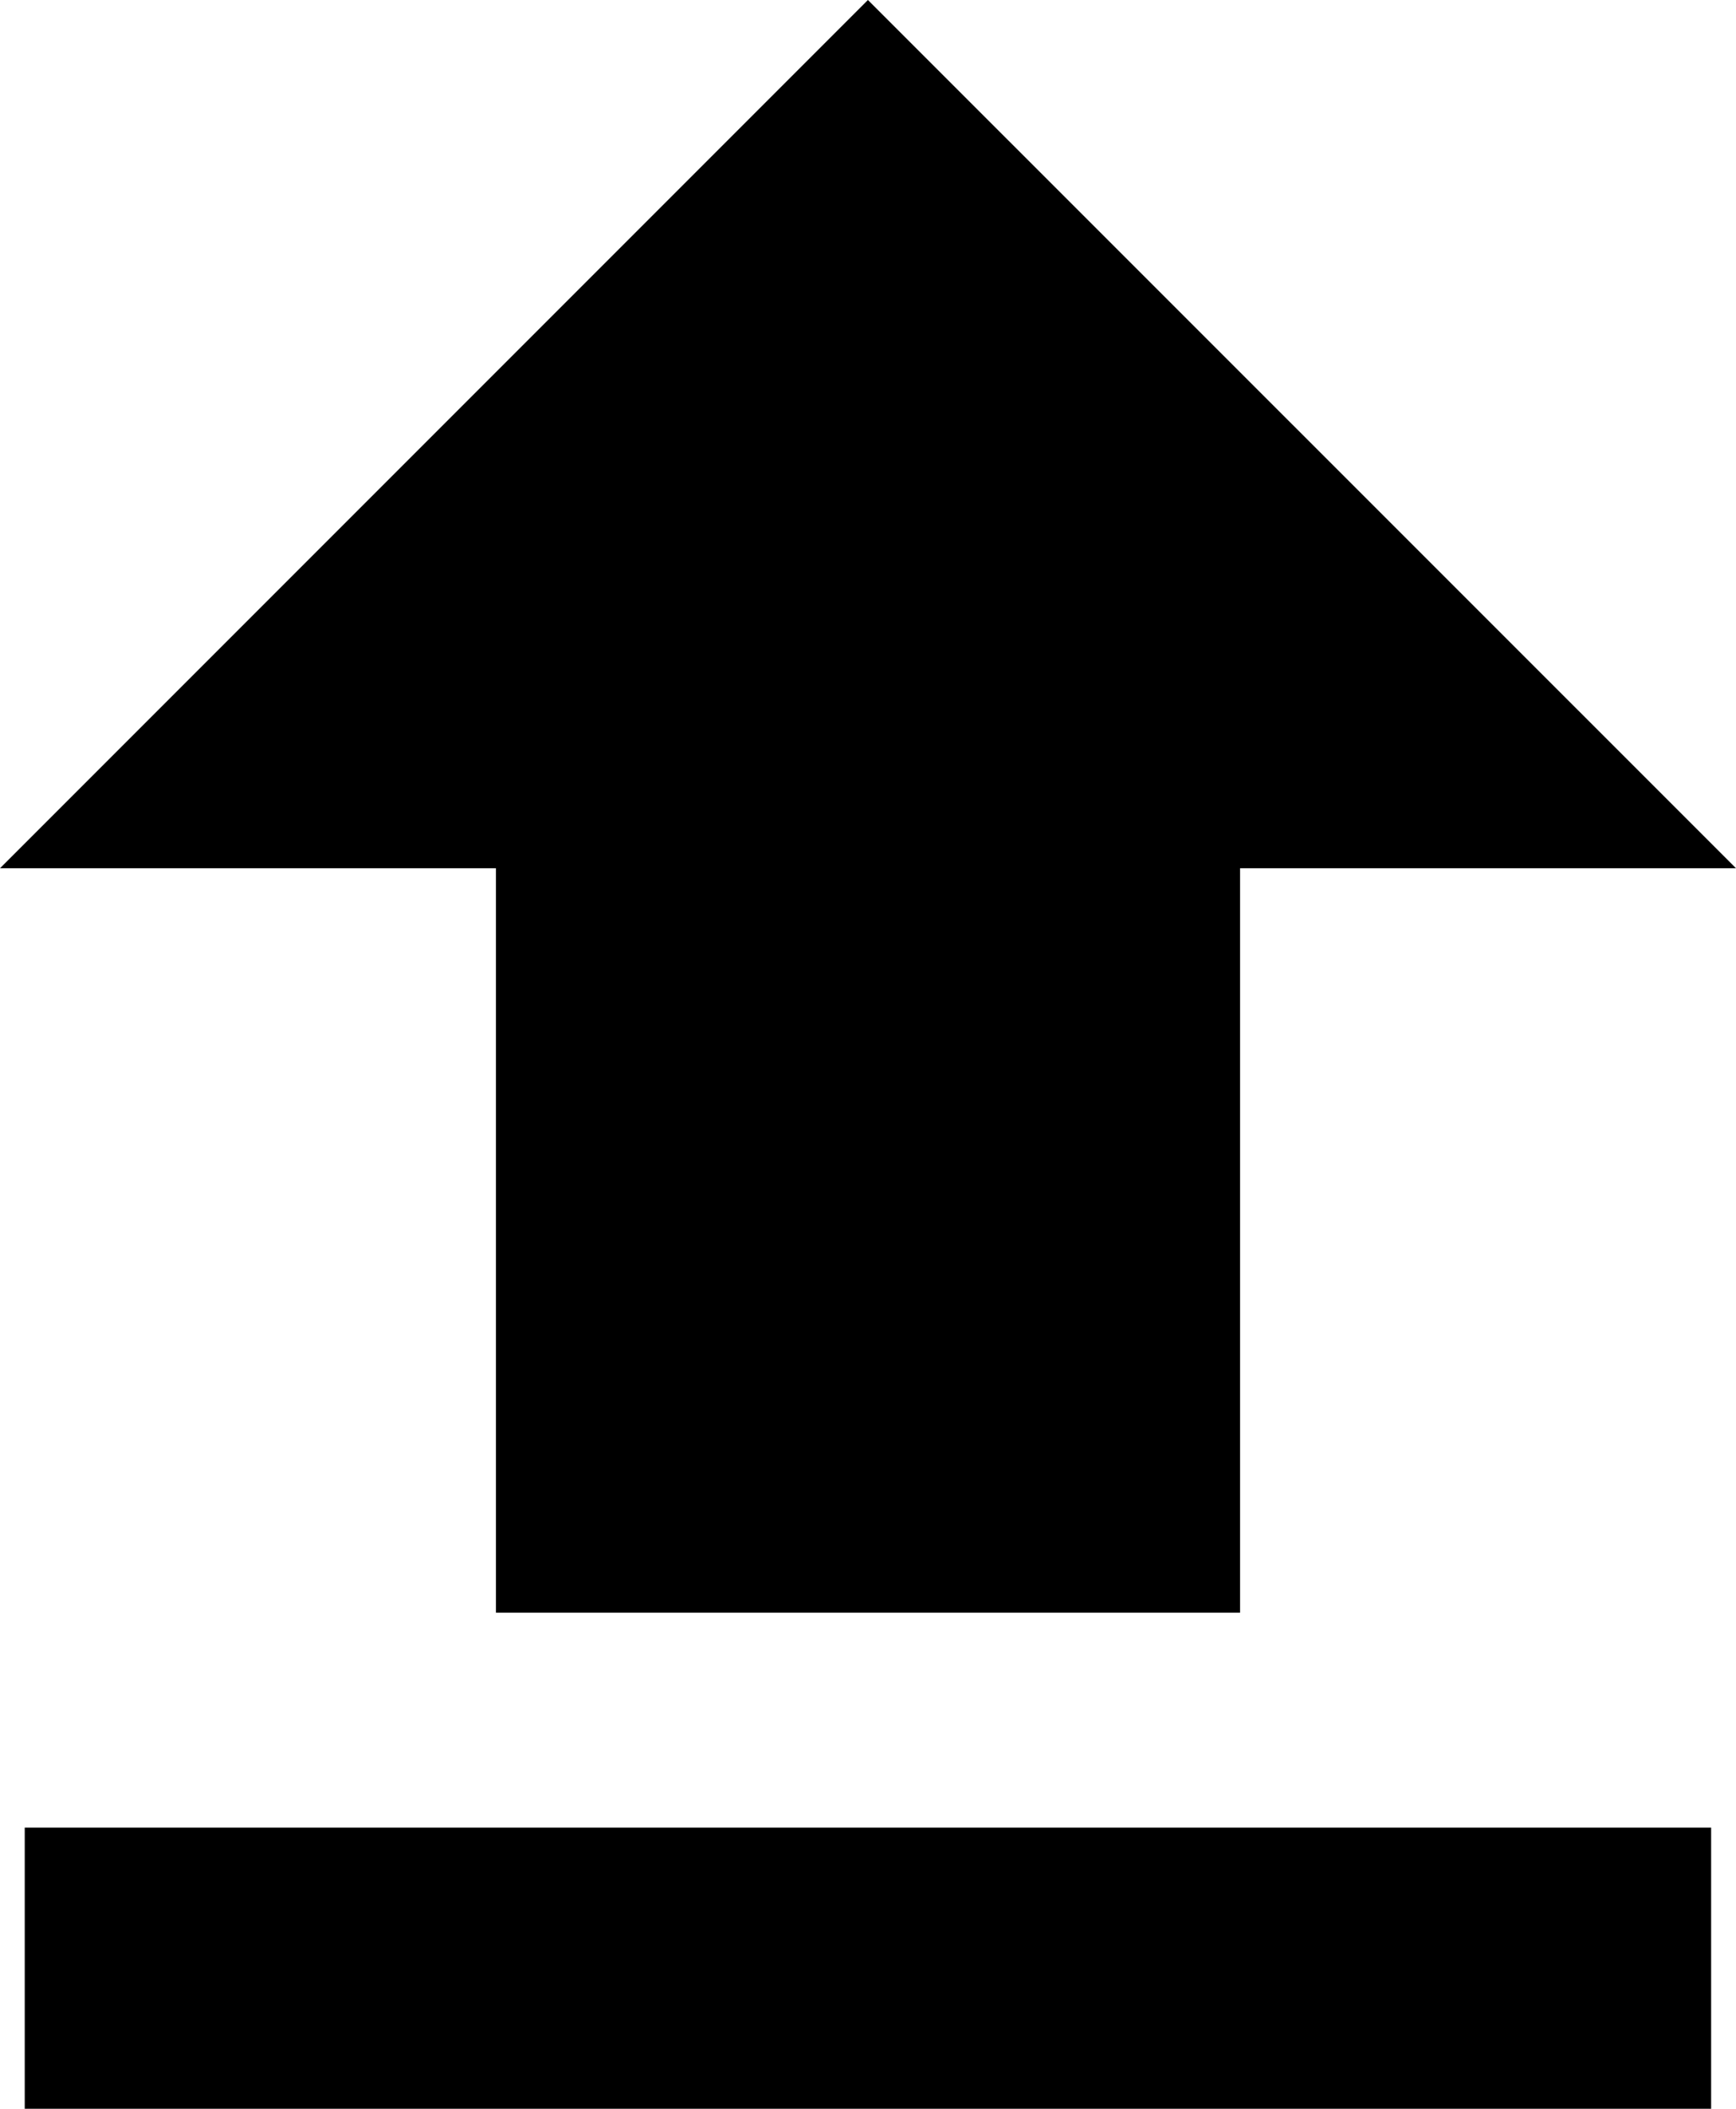 <svg xmlns="http://www.w3.org/2000/svg" width="12.353" height="15" viewBox="0 0 12.353 15"><defs><style>.a{fill-rule:evenodd;}</style></defs><g transform="translate(0 -0.5)"><g transform="translate(0 0.5)"><path class="a" d="M3.529,11.471H8.824V6.176h3.529L6.176,0,0,6.176H3.529Z"/><rect width="12" height="2" transform="translate(0.176 13)"/></g></g></svg>